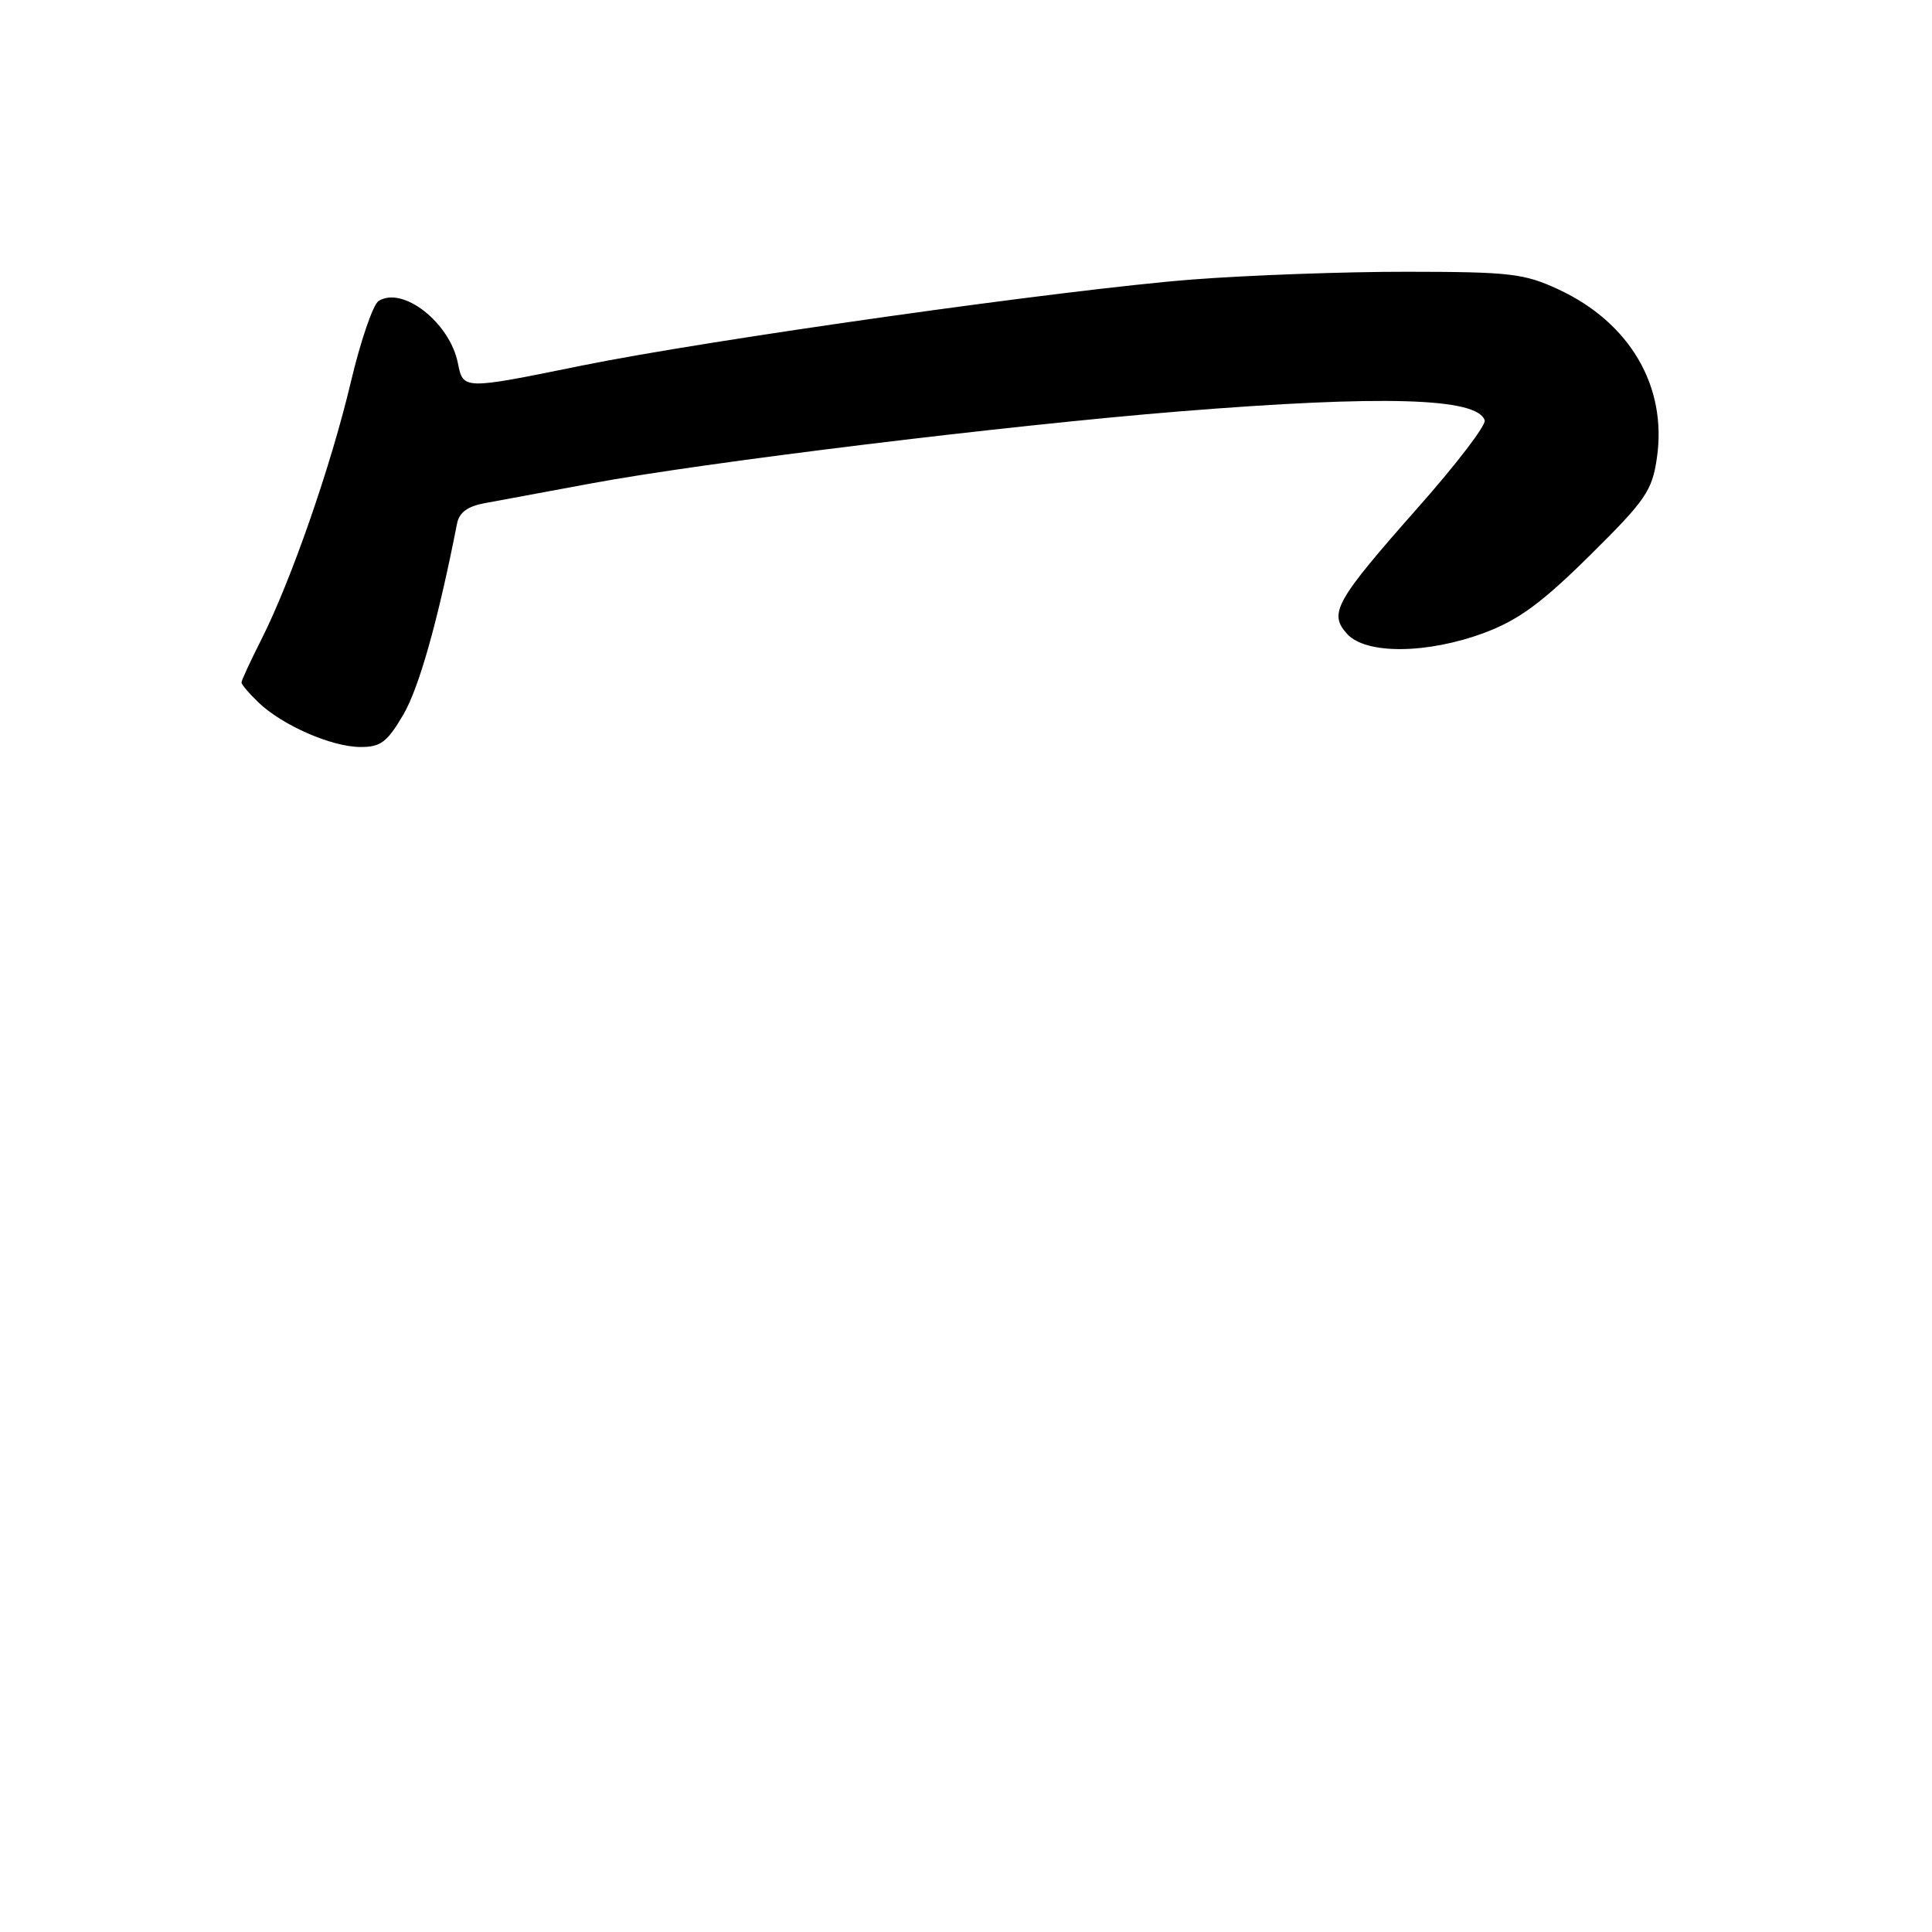<?xml version="1.0" encoding="UTF-8" standalone="no"?>
<!DOCTYPE svg PUBLIC "-//W3C//DTD SVG 1.1//EN" "http://www.w3.org/Graphics/SVG/1.1/DTD/svg11.dtd" >
<svg xmlns="http://www.w3.org/2000/svg" xmlns:xlink="http://www.w3.org/1999/xlink" version="1.1" viewBox="0 0 256 256">
 <g >
 <path fill="currentColor"
d=" M 53.45 94.68 C 55.54 91.12 58.07 82.09 60.56 69.38 C 60.84 67.91 61.97 67.08 64.24 66.67 C 66.03 66.34 72.34 65.17 78.26 64.07 C 93.07 61.30 133.63 56.34 156.33 54.51 C 183.32 52.34 195.74 52.71 196.73 55.69 C 196.94 56.32 193.00 61.48 187.97 67.16 C 176.90 79.69 176.02 81.26 178.50 84.00 C 180.98 86.74 189.12 86.67 196.71 83.84 C 201.22 82.15 204.30 79.89 210.67 73.59 C 218.07 66.27 218.92 65.04 219.55 60.65 C 220.92 51.21 215.98 42.76 206.51 38.35 C 201.96 36.24 200.10 36.02 186.45 36.01 C 178.17 36.00 165.35 36.47 157.95 37.04 C 141.38 38.33 93.90 45.02 77.00 48.46 C 61.33 51.65 61.38 51.65 60.67 48.11 C 59.60 42.74 53.37 37.87 50.17 39.88 C 49.43 40.34 47.78 45.17 46.49 50.61 C 43.87 61.71 38.54 77.03 34.61 84.78 C 33.17 87.62 32.00 90.16 32.00 90.43 C 32.00 90.70 33.01 91.89 34.25 93.08 C 37.40 96.10 43.90 98.95 47.71 98.98 C 50.44 99.00 51.29 98.36 53.45 94.68 Z "/>
</g>
</svg>